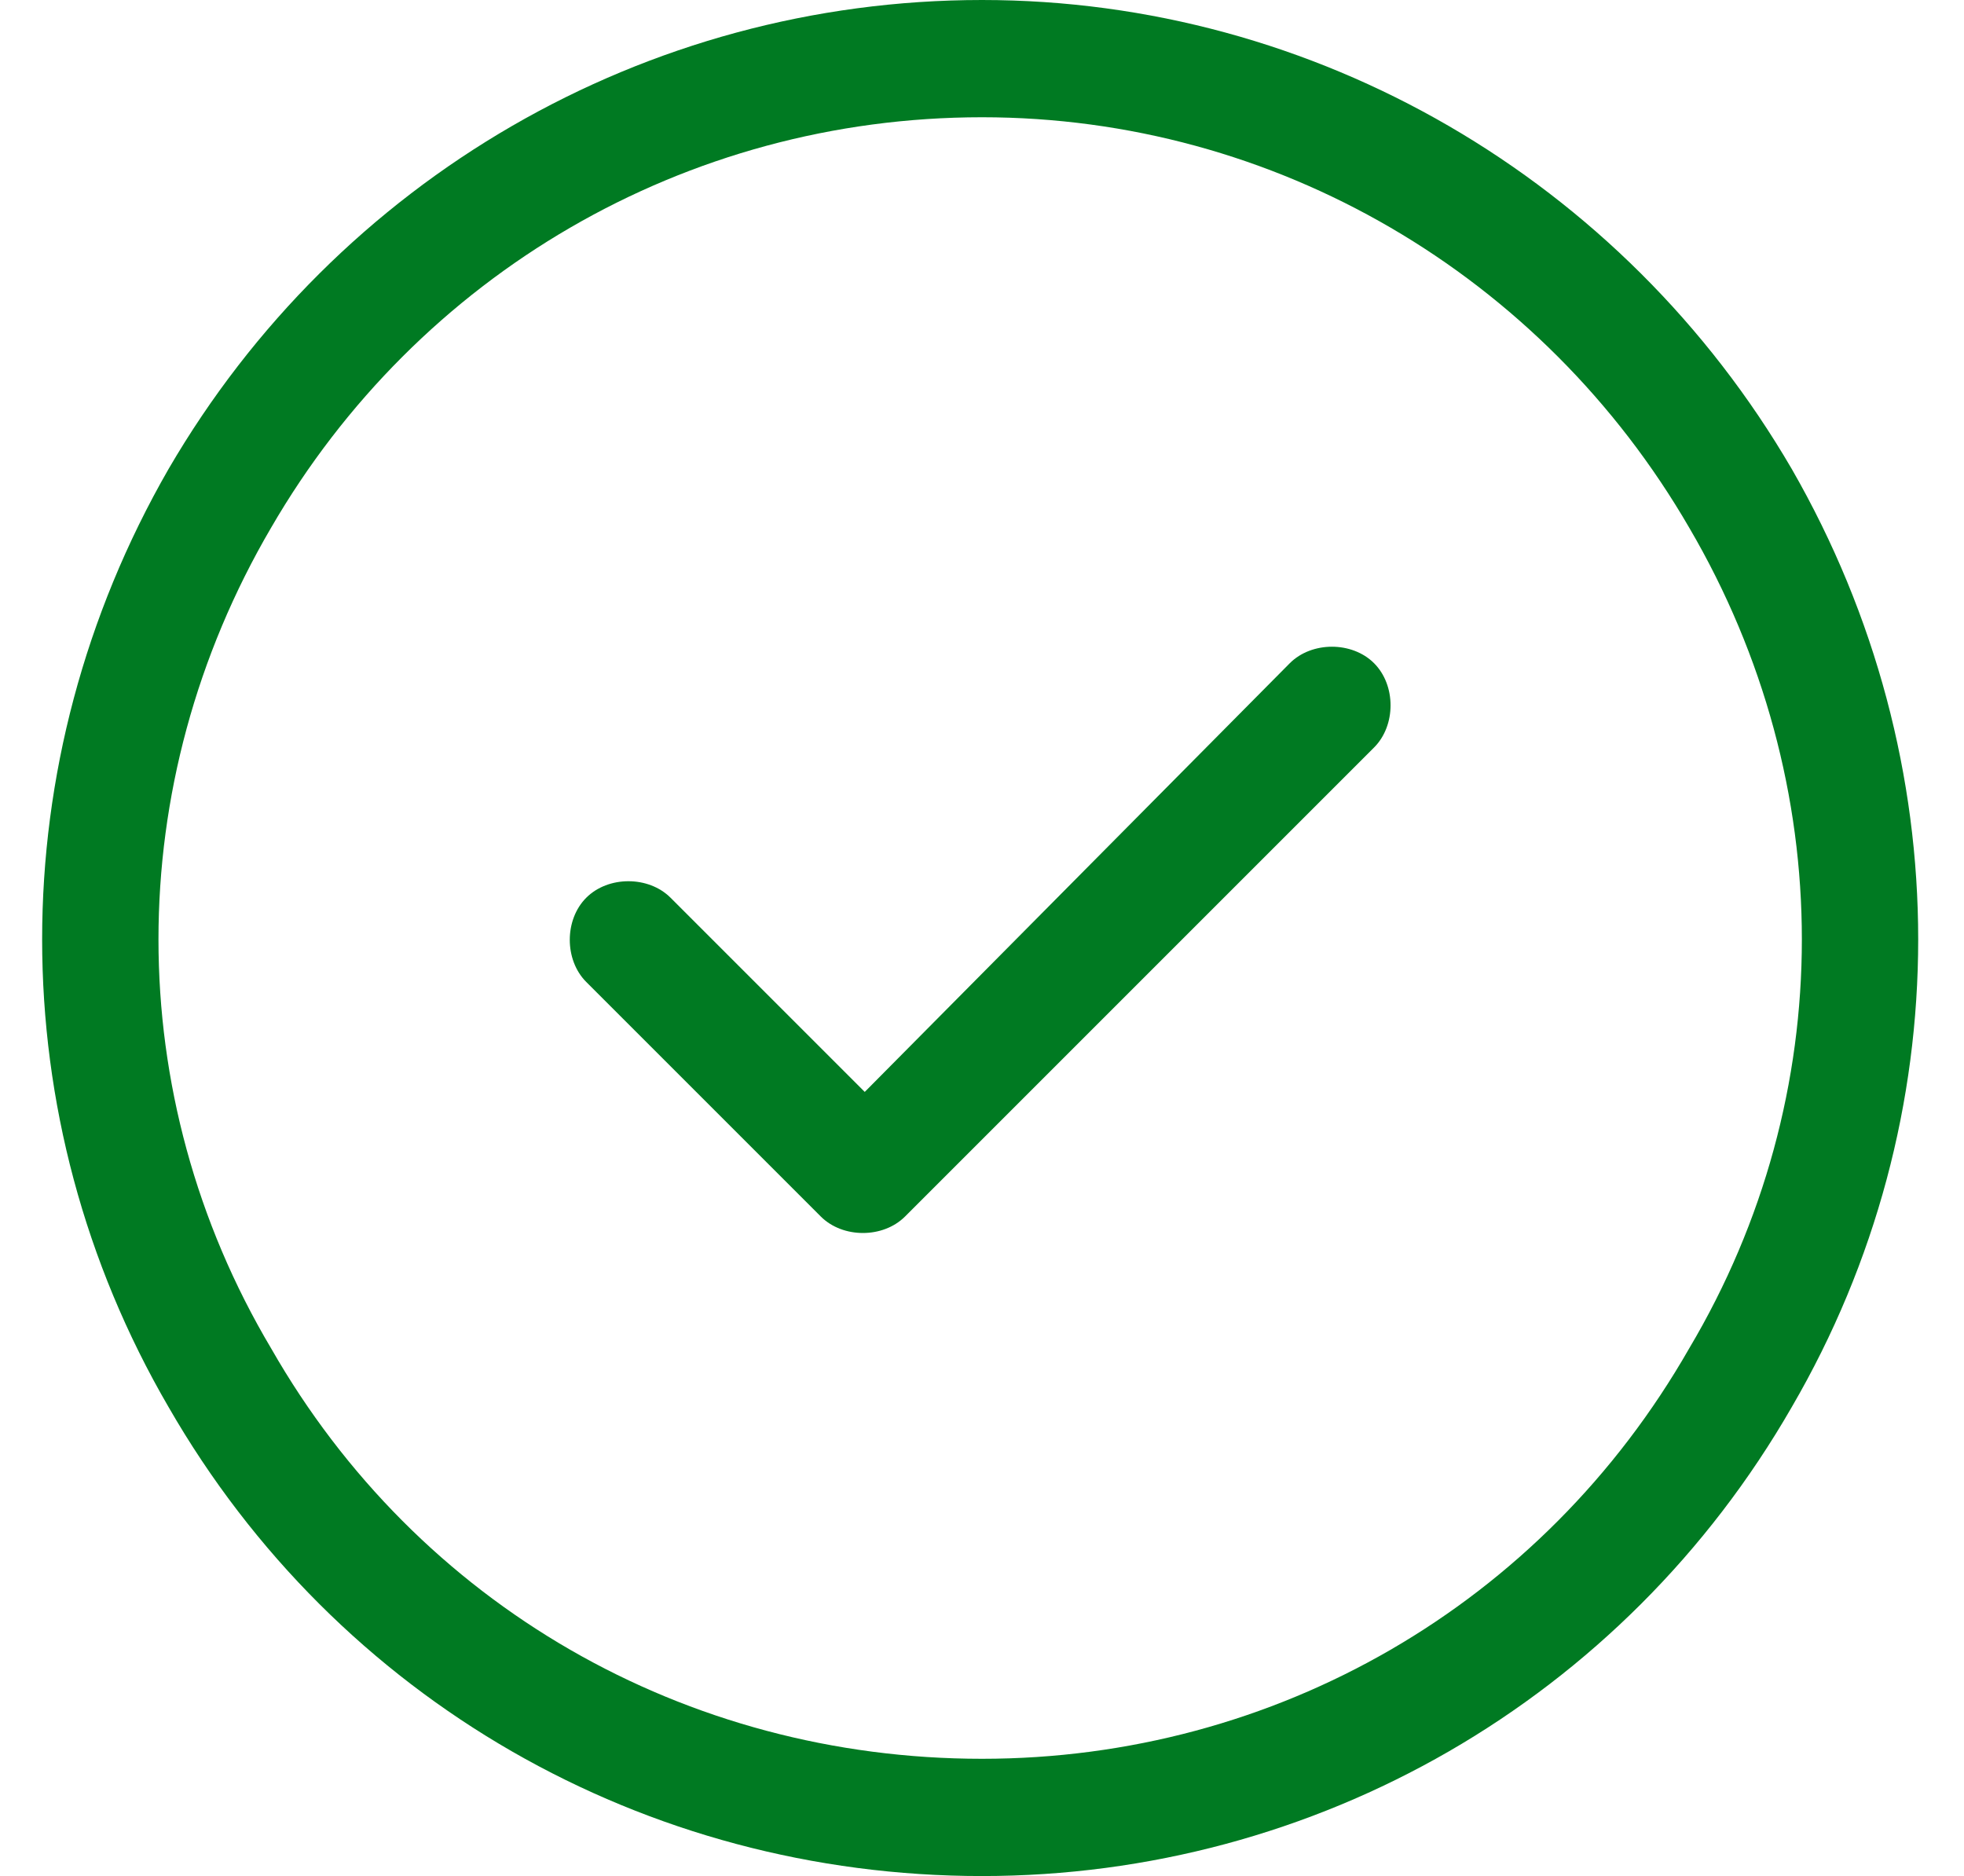 <svg width="67" height="64" viewBox="0 0 67 64" fill="none" xmlns="http://www.w3.org/2000/svg">
<path d="M33.5 4C23.375 4 14.25 9.375 9.25 18C4.125 26.75 4.125 37.375 9.25 46C14.25 54.75 23.375 60 33.5 60C43.5 60 52.625 54.75 57.625 46C62.75 37.375 62.75 26.75 57.625 18C52.625 9.375 43.5 4 33.5 4ZM33.5 64C22 64 11.5 58 5.75 48C0 38.125 0 26 5.75 16C11.5 6.125 22 0 33.5 0C44.875 0 55.375 6.125 61.125 16C66.875 26 66.875 38.125 61.125 48C55.375 58 44.875 64 33.5 64ZM46.875 25.5L30.875 41.5C30.125 42.25 28.75 42.25 28 41.5L20 33.5C19.25 32.75 19.25 31.375 20 30.625C20.75 29.875 22.125 29.875 22.875 30.625L29.5 37.25L44 22.625C44.75 21.875 46.125 21.875 46.875 22.625C47.625 23.375 47.625 24.75 46.875 25.5Z" fill="#007A22"/>
</svg>
